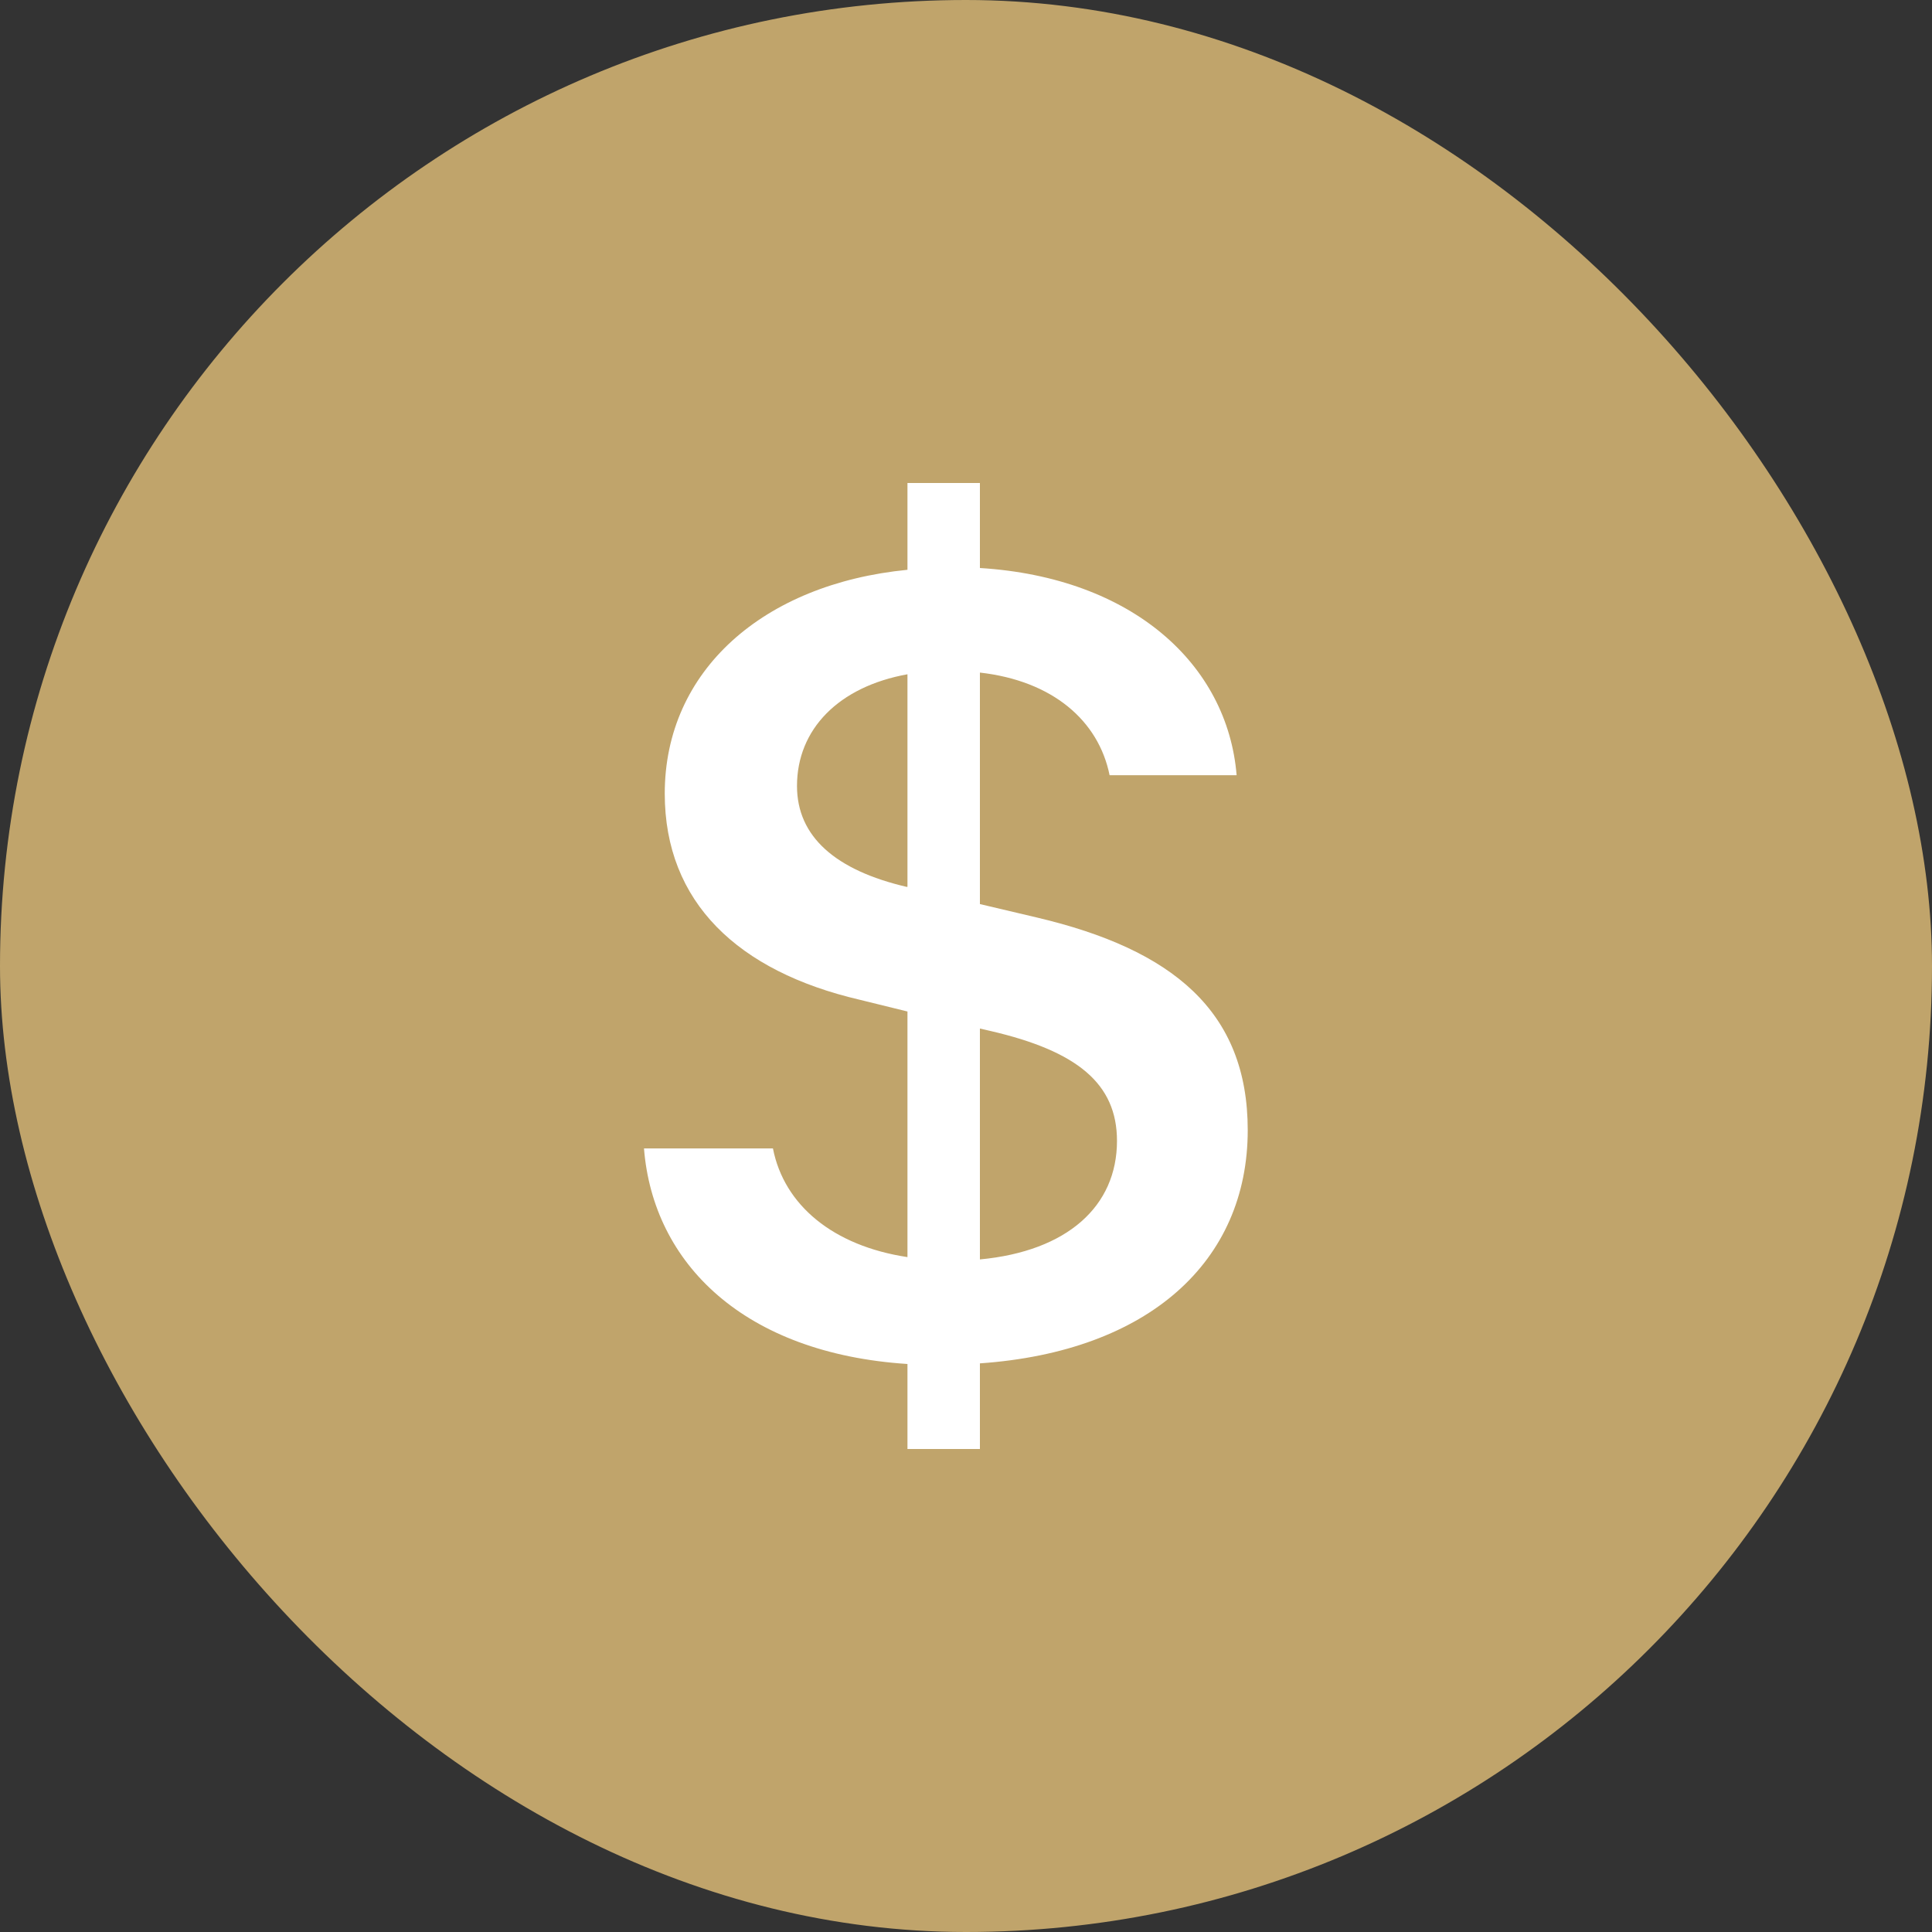 <svg width="40" height="40" viewBox="0 0 40 40" fill="none" xmlns="http://www.w3.org/2000/svg">
<rect x="0" y="0" width="40" height="40" fill="#333333" stroke="none"/>
<rect width="40" height="40" rx="20" fill="#C0A46B"/>
<path d="M13.333 23.777C13.523 26.163 15.408 28.02 18.788 28.24V30H20.288V28.227C23.788 27.983 25.833 26.113 25.833 23.398C25.833 20.93 24.268 19.657 21.471 18.997L20.288 18.718V13.925C21.788 14.095 22.743 14.915 22.973 16.05H25.603C25.413 13.752 23.443 11.955 20.288 11.76V10H18.788V11.797C15.801 12.09 13.763 13.887 13.763 16.43C13.763 18.68 15.278 20.11 17.796 20.698L18.788 20.942V26.027C17.251 25.795 16.233 24.953 16.003 23.777H13.333ZM18.776 18.363C17.301 18.02 16.501 17.323 16.501 16.273C16.501 15.098 17.363 14.217 18.788 13.96V18.36H18.776V18.363ZM20.506 21.345C22.298 21.76 23.126 22.433 23.126 23.62C23.126 24.975 22.096 25.905 20.288 26.075V21.295L20.506 21.345Z" fill="white"/>
</svg>
